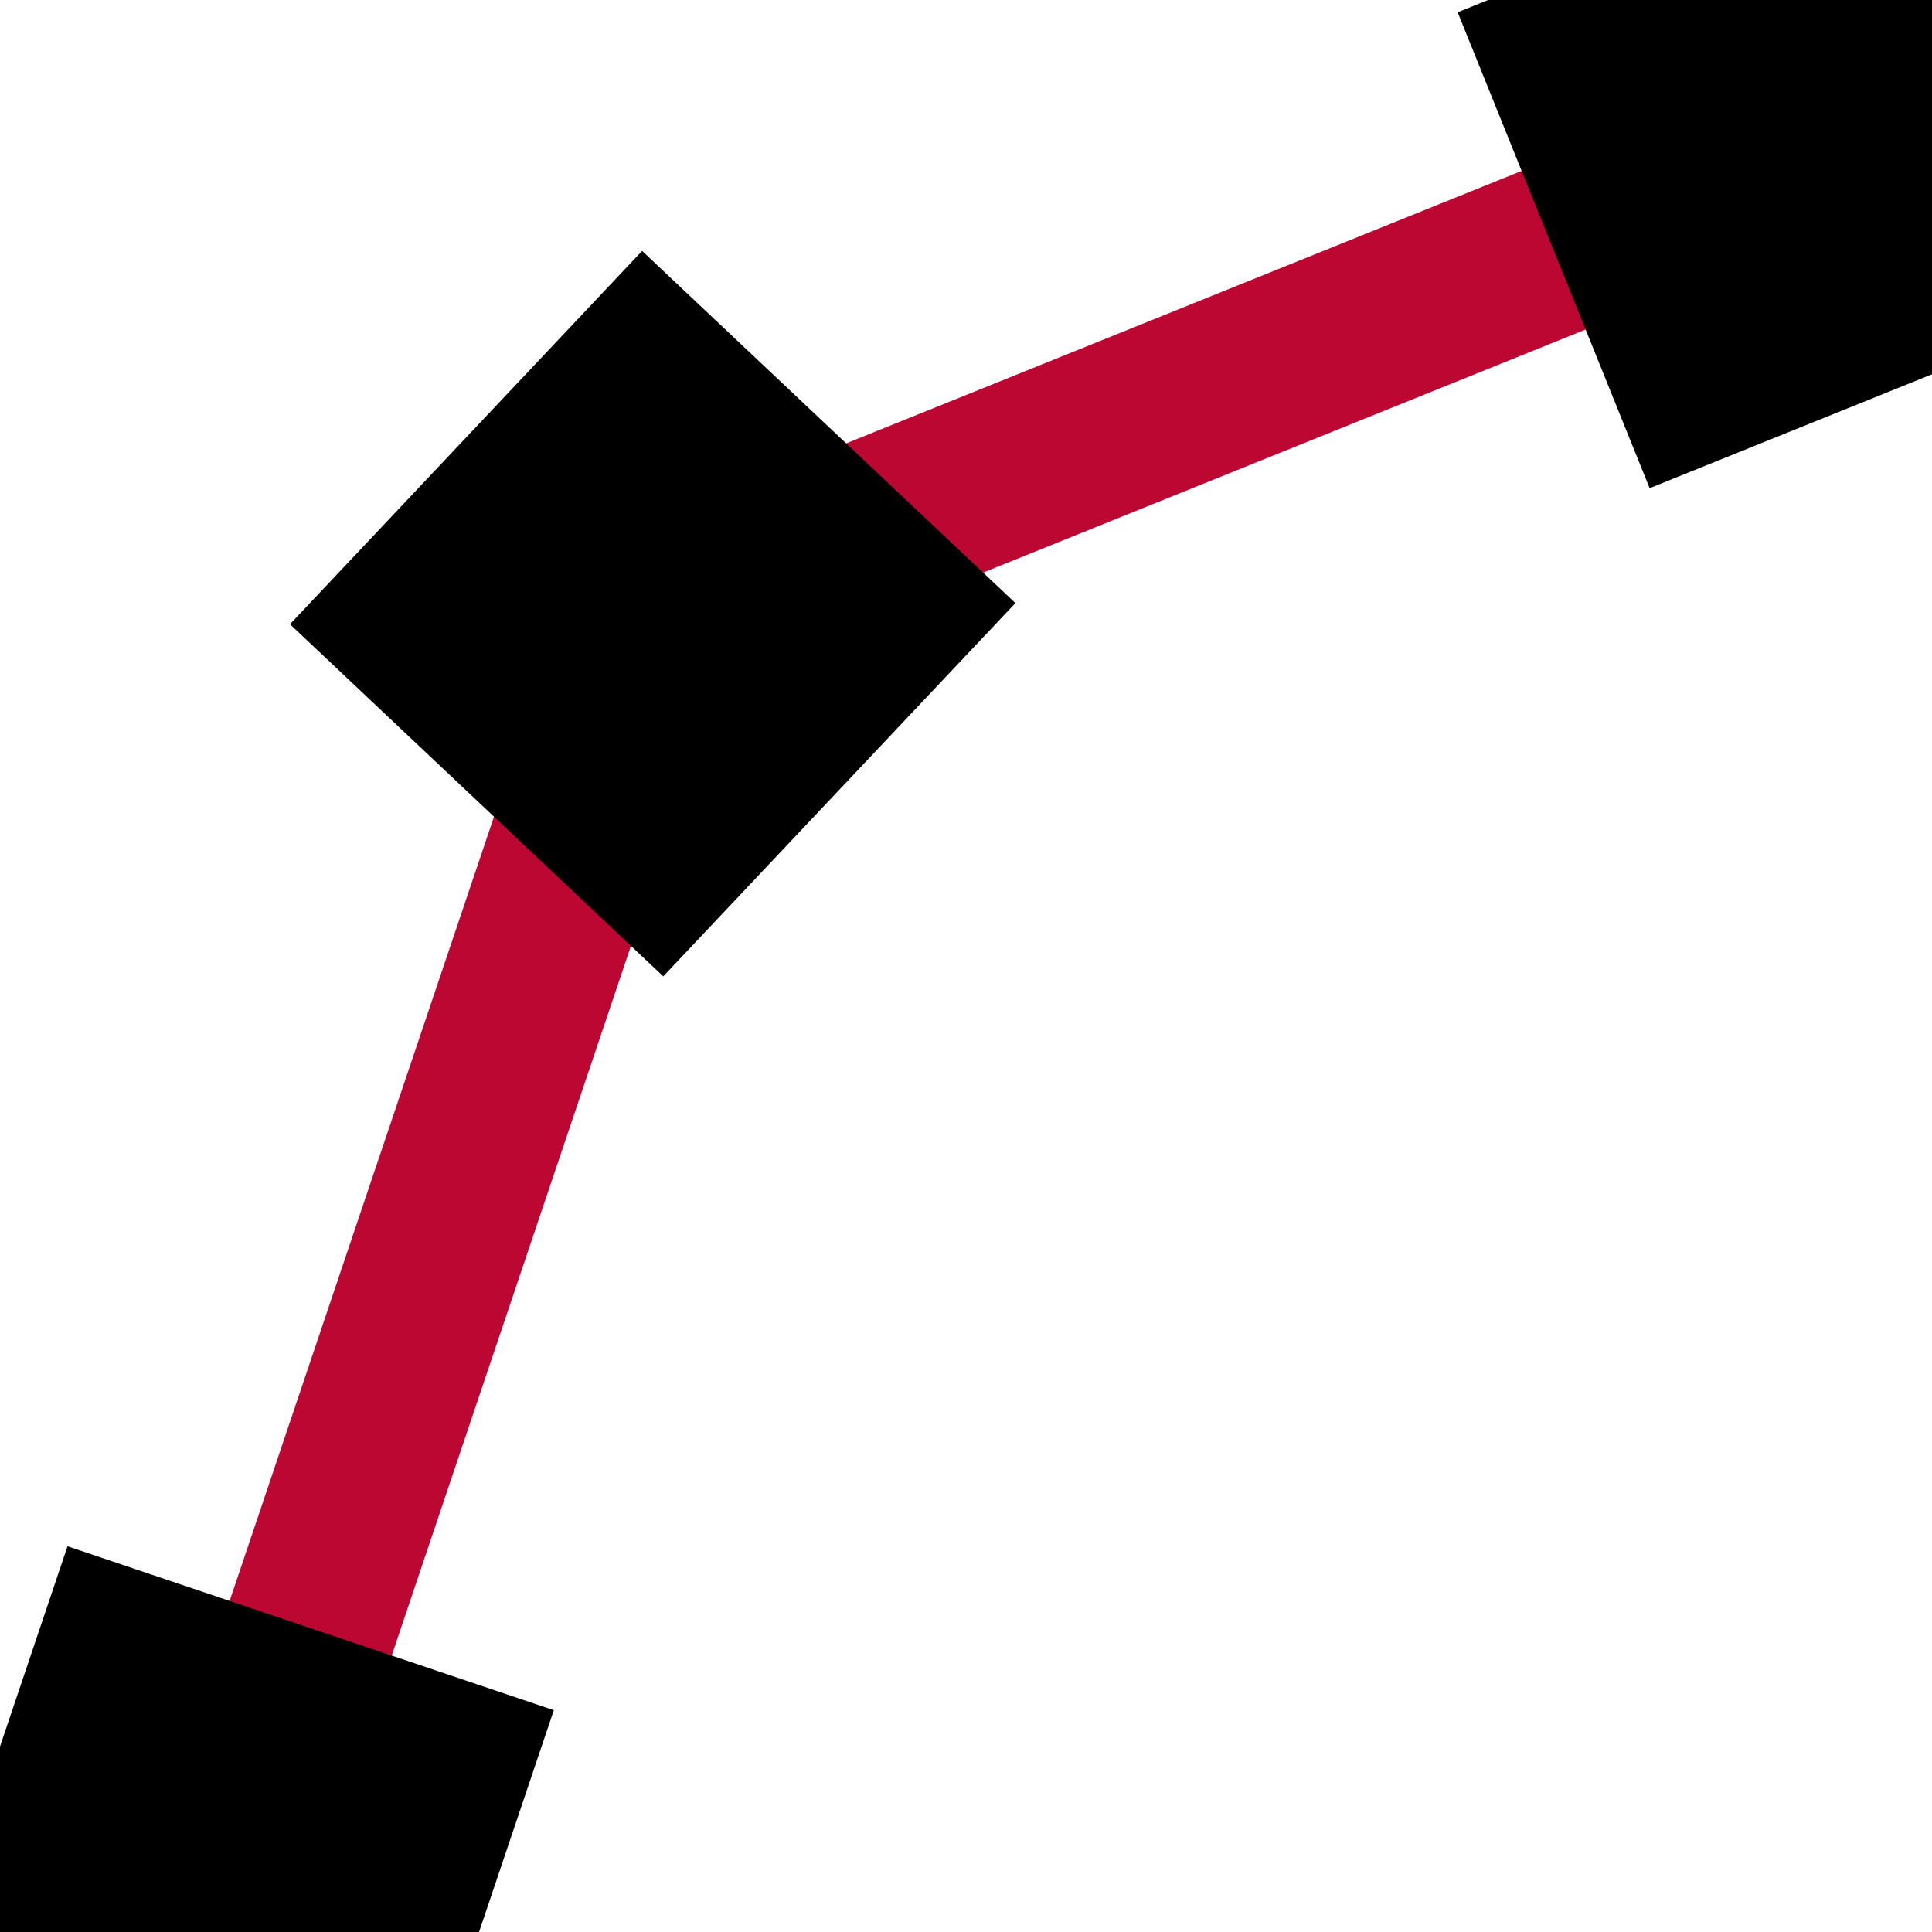 <?xml version="1.0" encoding="UTF-8" standalone="no"?>
<!-- Generator: Adobe Illustrator 24.3.0, SVG Export Plug-In . SVG Version: 6.00 Build 0)  -->

<svg
   version="1.1"
   id="Layer_1"
   x="0px"
   y="0px"
   viewBox="0 0 24 24"
   style="enable-background:new 0 0 24 24;"
   xml:space="preserve"
   sodipodi:docname="regression-curve.svg"
   inkscape:version="1.2.2 (732a01da63, 2022-12-09)"
   xmlns:inkscape="http://www.inkscape.org/namespaces/inkscape"
   xmlns:sodipodi="http://sodipodi.sourceforge.net/DTD/sodipodi-0.dtd"
   xmlns="http://www.w3.org/2000/svg"
   xmlns:svg="http://www.w3.org/2000/svg"><defs
   id="defs36"><marker
     style="overflow:visible"
     id="marker1933"
     refX="0"
     refY="0"
     orient="auto"
     inkscape:stockid="Square"
     markerWidth="3"
     markerHeight="3"
     viewBox="0 0 6 6"
     inkscape:isstock="true"
     inkscape:collect="always"
     preserveAspectRatio="xMidYMid"><path
       transform="scale(0.5)"
       style="fill:context-fill;fill-rule:evenodd;stroke:context-stroke;stroke-width:2"
       d="M -5,-5 V 5 H 5 V -5 Z"
       id="path1931" /></marker><rect
     x="3.365"
     y="2.127"
     width="18.835"
     height="19.794"
     id="rect250" /></defs><sodipodi:namedview
   id="namedview34"
   pagecolor="#ffffff"
   bordercolor="#000000"
   borderopacity="0.25"
   inkscape:showpageshadow="2"
   inkscape:pageopacity="0.0"
   inkscape:pagecheckerboard="0"
   inkscape:deskcolor="#d1d1d1"
   showgrid="false"
   inkscape:zoom="42.791667"
   inkscape:cx="7.513145"
   inkscape:cy="11.614411"
   inkscape:window-width="2560"
   inkscape:window-height="1369"
   inkscape:window-x="-8"
   inkscape:window-y="-8"
   inkscape:window-maximized="1"
   inkscape:current-layer="Layer_1" />
<style
   type="text/css"
   id="style20">
	.st0{fill:url(#SVGID_1_);stroke:#8F9090;stroke-width:0.75;stroke-linecap:round;stroke-linejoin:round;stroke-miterlimit:10;}
	.st1{fill:none;stroke:#8DC584;stroke-width:2;stroke-linecap:round;stroke-linejoin:round;stroke-miterlimit:10;}
</style>
<linearGradient
   id="SVGID_1_"
   gradientUnits="userSpaceOnUse"
   x1="1.18"
   y1="12.485"
   x2="22.82"
   y2="12.485">
	<stop
   offset="1.118836e-07"
   style="stop-color:#9D9D9C"
   id="stop22" />
	<stop
   offset="0.565"
   style="stop-color:#CECECE"
   id="stop24" />
	<stop
   offset="1"
   style="stop-color:#5C5C5B"
   id="stop26" />
</linearGradient>

<path
   class="st1"
   d="M1.72,17.75"
   id="path31" />
<path
   style="fill:#000000;stroke-width:0.3;stroke-miterlimit:3.4;stroke-dasharray:none;paint-order:normal"
   d="M 3.202,13.437 10.212,5.889"
   id="path2016" /><path
   style="fill:#000000;stroke-width:0.3;stroke-miterlimit:3.4;stroke-dasharray:none;paint-order:normal"
   d="M 17.924,3.879 12,7.899"
   id="path2018" /><path
   style="fill:#000000;stroke-width:0.3;stroke-miterlimit:3.4;stroke-dasharray:none;paint-order:normal"
   d="M 11.544,9.663 2.36,13.437"
   id="path2020" /><path
   style="fill:#000000;stroke-width:0.3;stroke-miterlimit:3.4;stroke-dasharray:none;paint-order:normal"
   d="M 10.002,7.361 15.447,6.24"
   id="path2022" /><path
   style="fill:#000000;stroke-width:0.3;stroke-miterlimit:3.4;stroke-dasharray:none;paint-order:normal"
   d="M 16.592,8.623 9.535,12.619"
   id="path2024" /><path
   style="fill:none;fill-opacity:1;stroke:#bd0733;stroke-width:2.125;stroke-miterlimit:3.4;stroke-dasharray:none;stroke-opacity:1;marker-start:url(#marker1933);marker-mid:url(#marker1933);marker-end:url(#marker1933)"
   d="M 2.841,23.247 8.108,7.623 22.256,1.916"
   id="path12356" /></svg>
